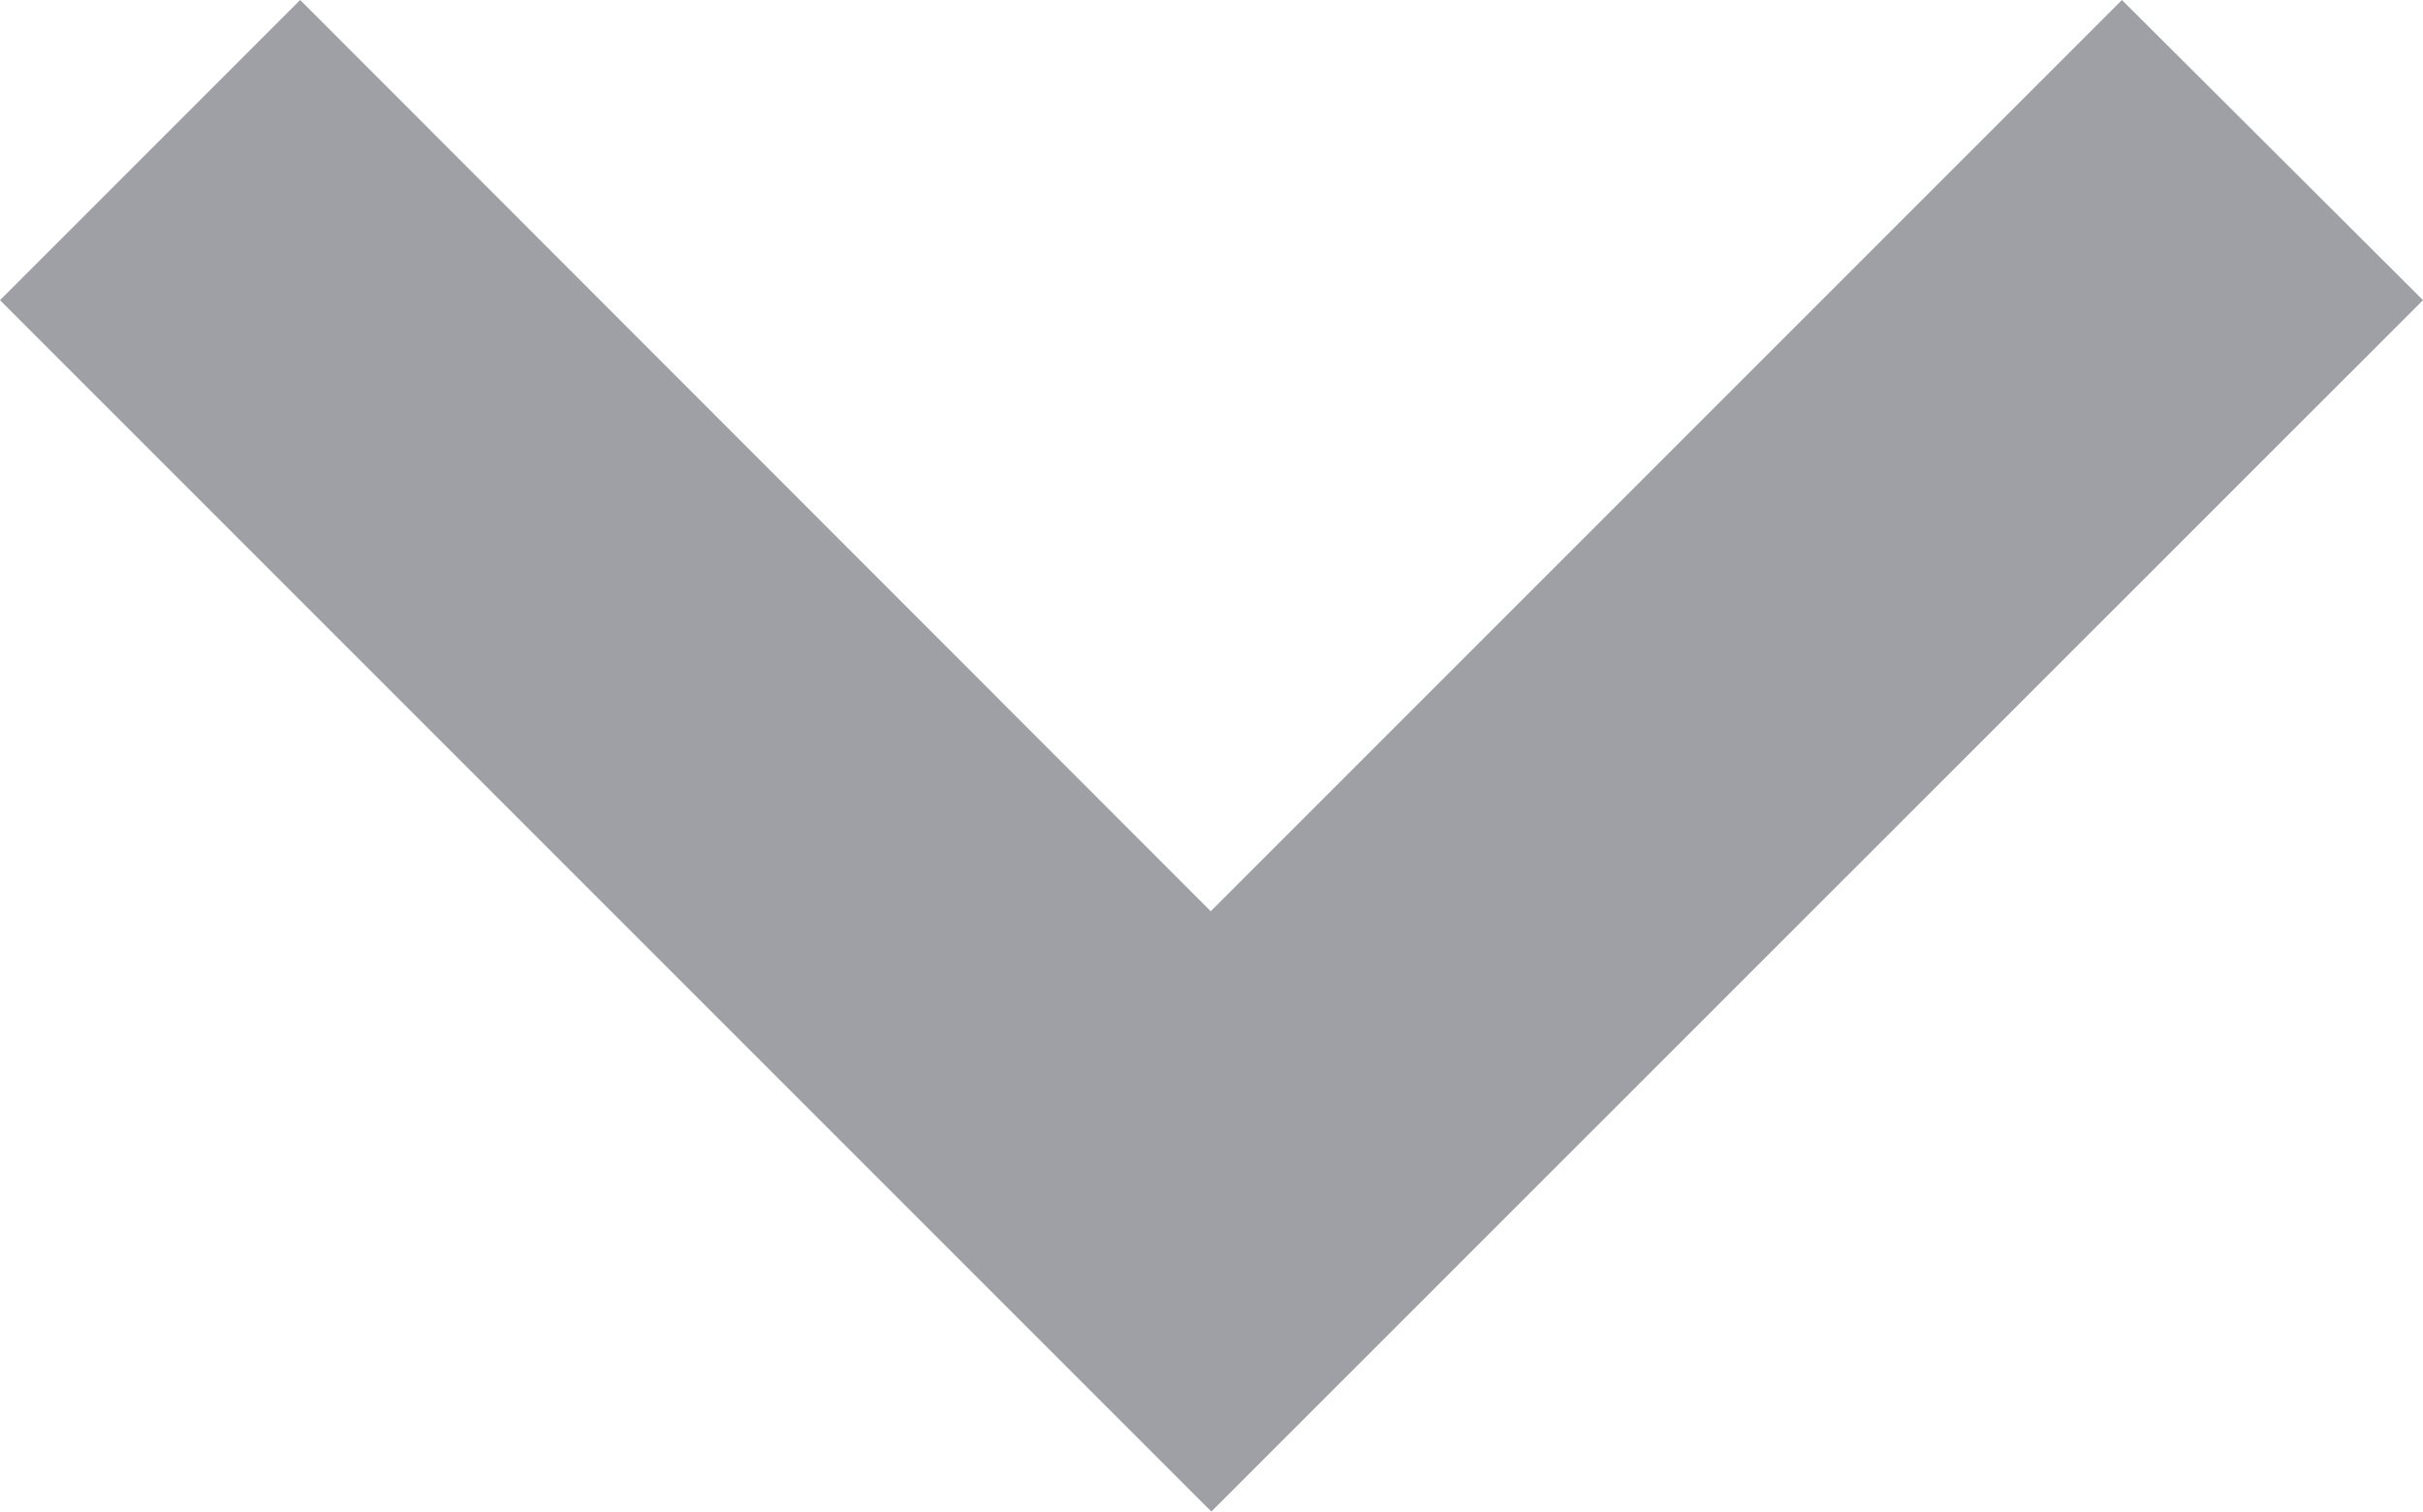 <svg xmlns="http://www.w3.org/2000/svg" width="7.887" height="4.92" viewBox="0 0 7.887 4.92">
    <path id="prefix__bx-chevron-down" d="M13.2 9.293l-2.966 2.966L7.27 9.293l-.977.977 3.943 3.943 3.944-3.943z" transform="translate(-6.293 -9.293)" style="fill:#9ea0a5"/>
</svg>
